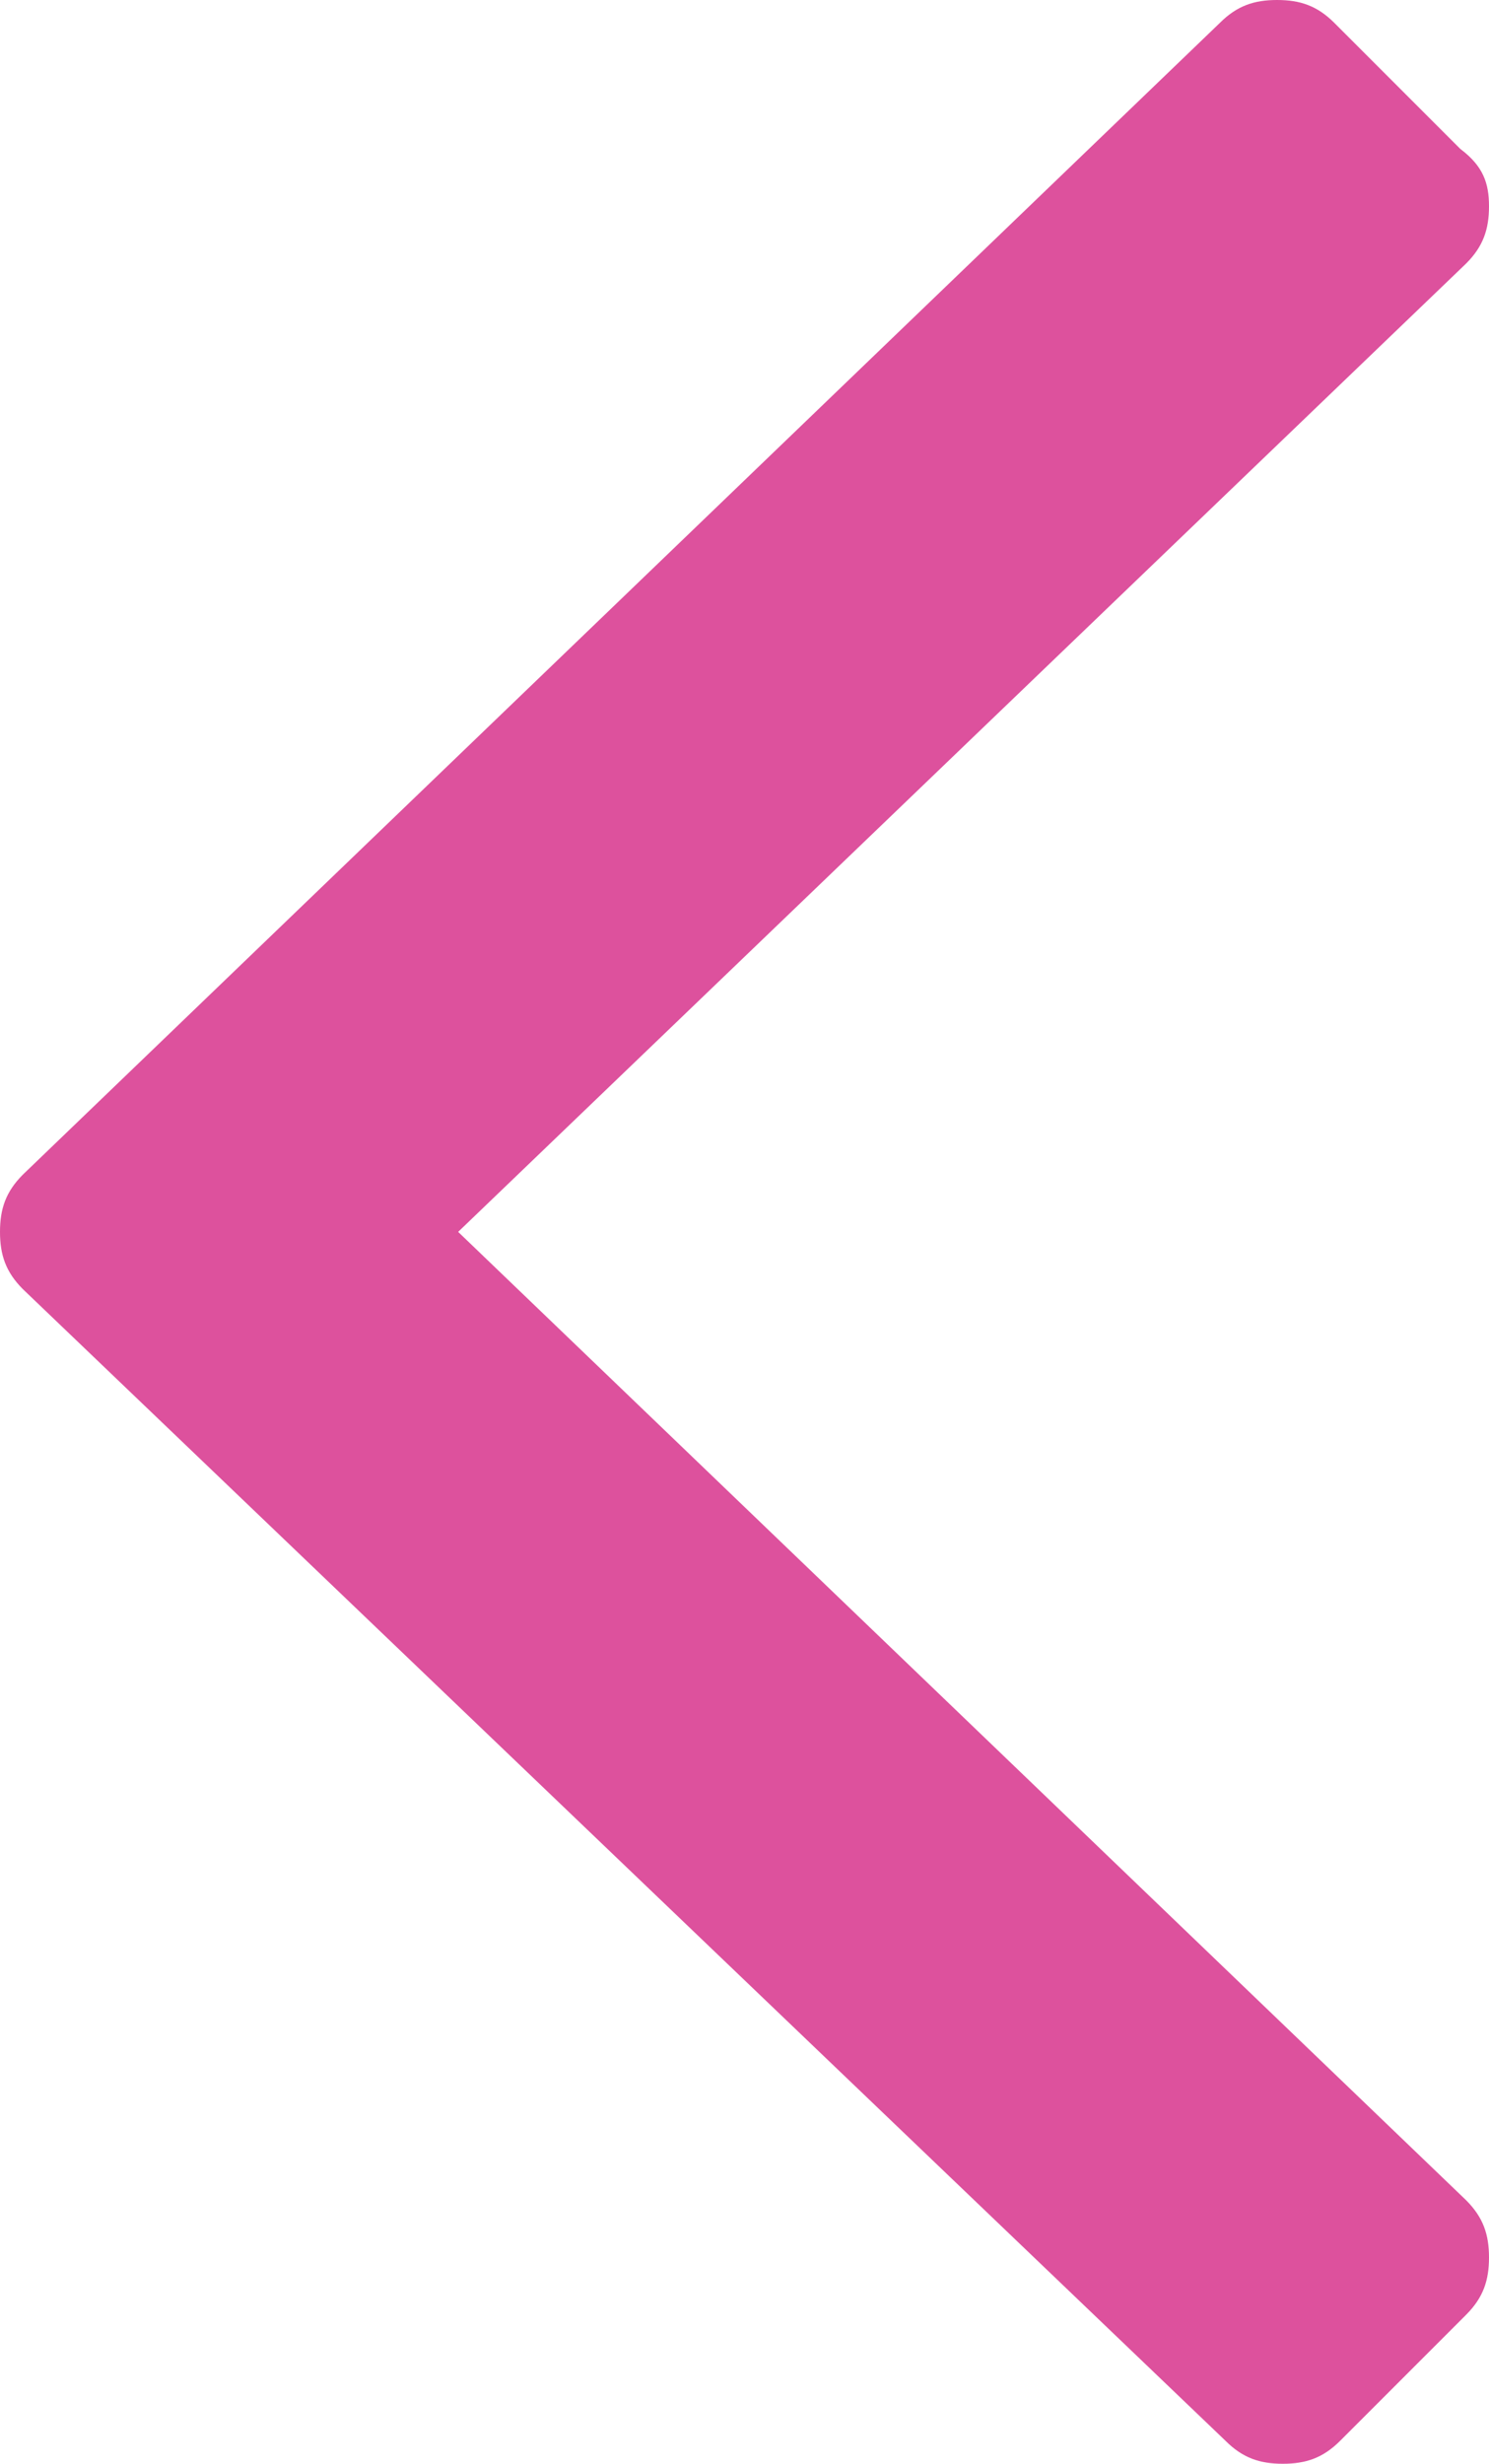<?xml version="1.0" encoding="utf-8"?>
<!-- Generator: Adobe Illustrator 19.0.0, SVG Export Plug-In . SVG Version: 6.00 Build 0)  -->
<svg version="1.1" id="Layer_1" xmlns="http://www.w3.org/2000/svg" xmlns:xlink="http://www.w3.org/1999/xlink" x="0px" y="0px"
	 viewBox="0 0 26 43" style="enable-background:new 0 0 26 43;" xml:space="preserve">
<style type="text/css">
	.st0{fill:#DD519D;}
</style>
<path id="XMLID_1_" class="st0" d="M26,3.6c0,0.4-0.1,0.7-0.4,1L8,21.5l17.6,16.9c0.3,0.3,0.4,0.6,0.4,1s-0.1,0.7-0.4,1l-2.2,2.2
	c-0.3,0.3-0.6,0.4-1,0.4s-0.7-0.1-1-0.4L0.4,22.5c-0.3-0.3-0.4-0.6-0.4-1s0.1-0.7,0.4-1L21.3,0.4c0.3-0.3,0.6-0.4,1-0.4
	c0.4,0,0.7,0.1,1,0.4l2.2,2.2C25.9,2.9,26,3.2,26,3.6z"/>
</svg>
